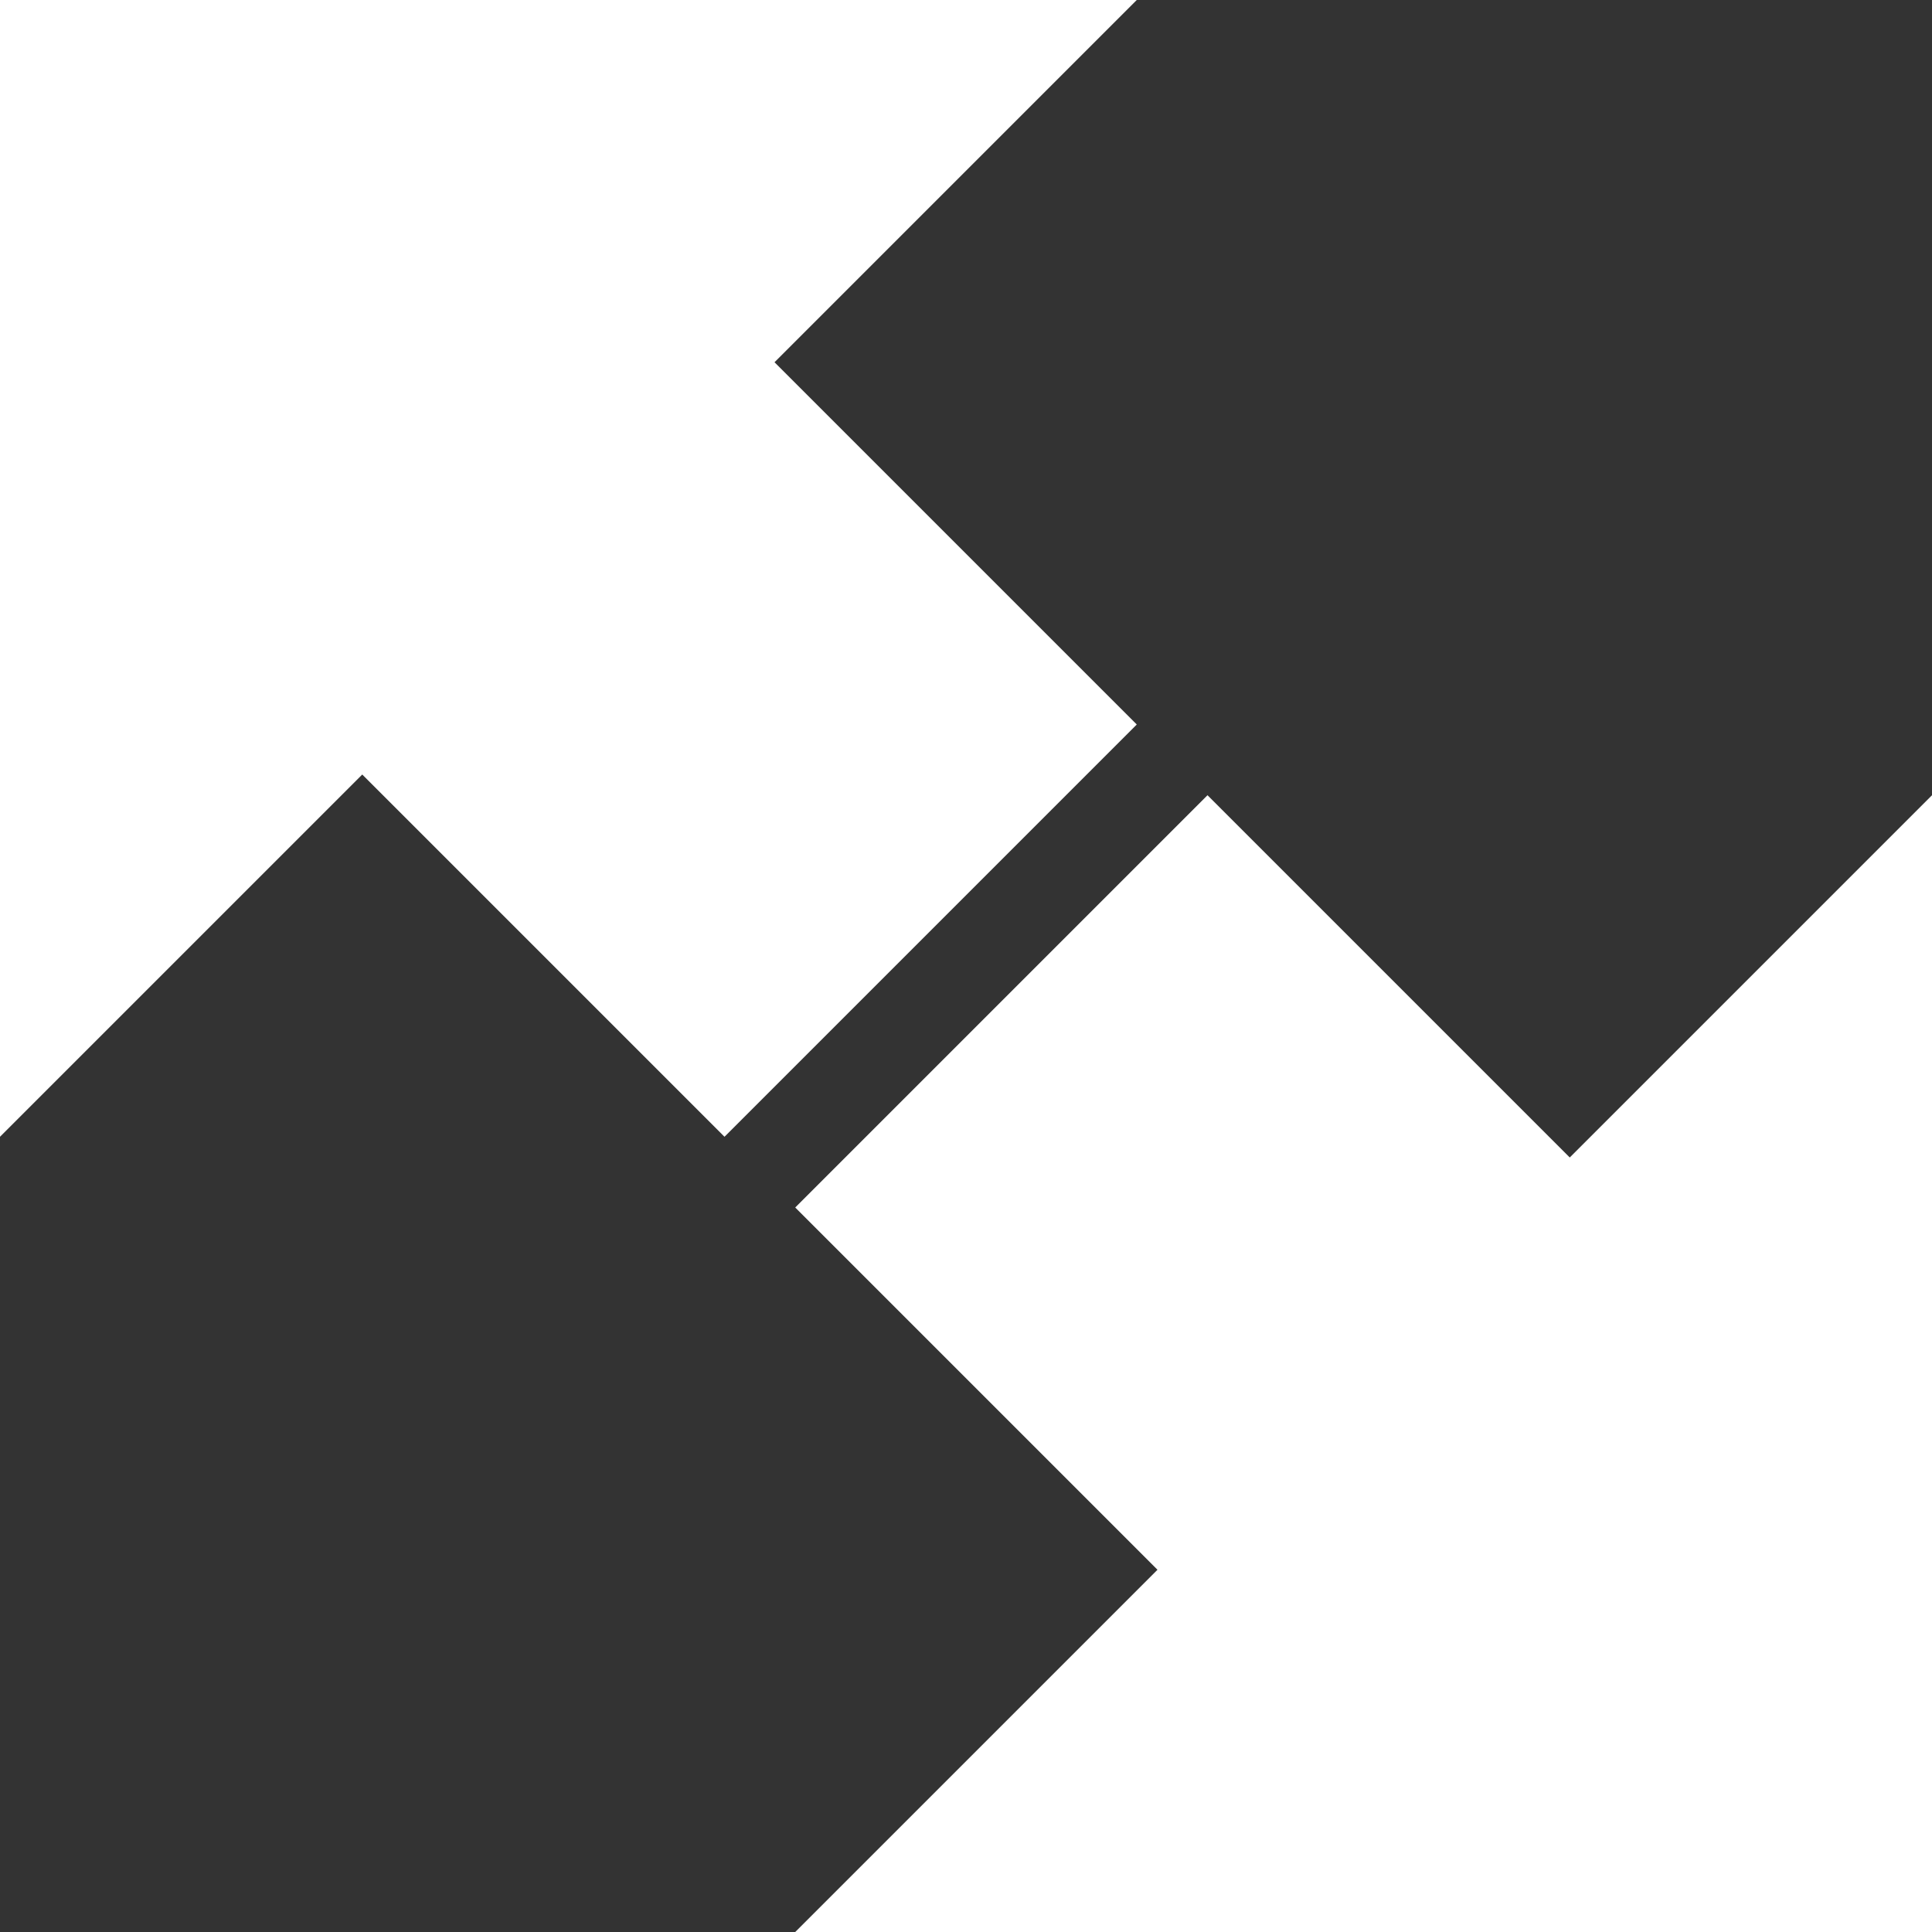 <svg xmlns="http://www.w3.org/2000/svg" fill="#FFFFFF" stroke="#FFFFFF" width="18" height="18" viewBox="0 0 8 8">
  <rect x="0" y="0" width="8" height="8" fill="#333333" stroke="none"/>
  <path d="M0 0v4l1.5-1.5 1.5 1.5 1-1-1.5-1.5 1.5-1.5h-4zm5 4l-1 1 1.5 1.5-1.5 1.5h4v-4l-1.5 1.5-1.5-1.5z" />
</svg>